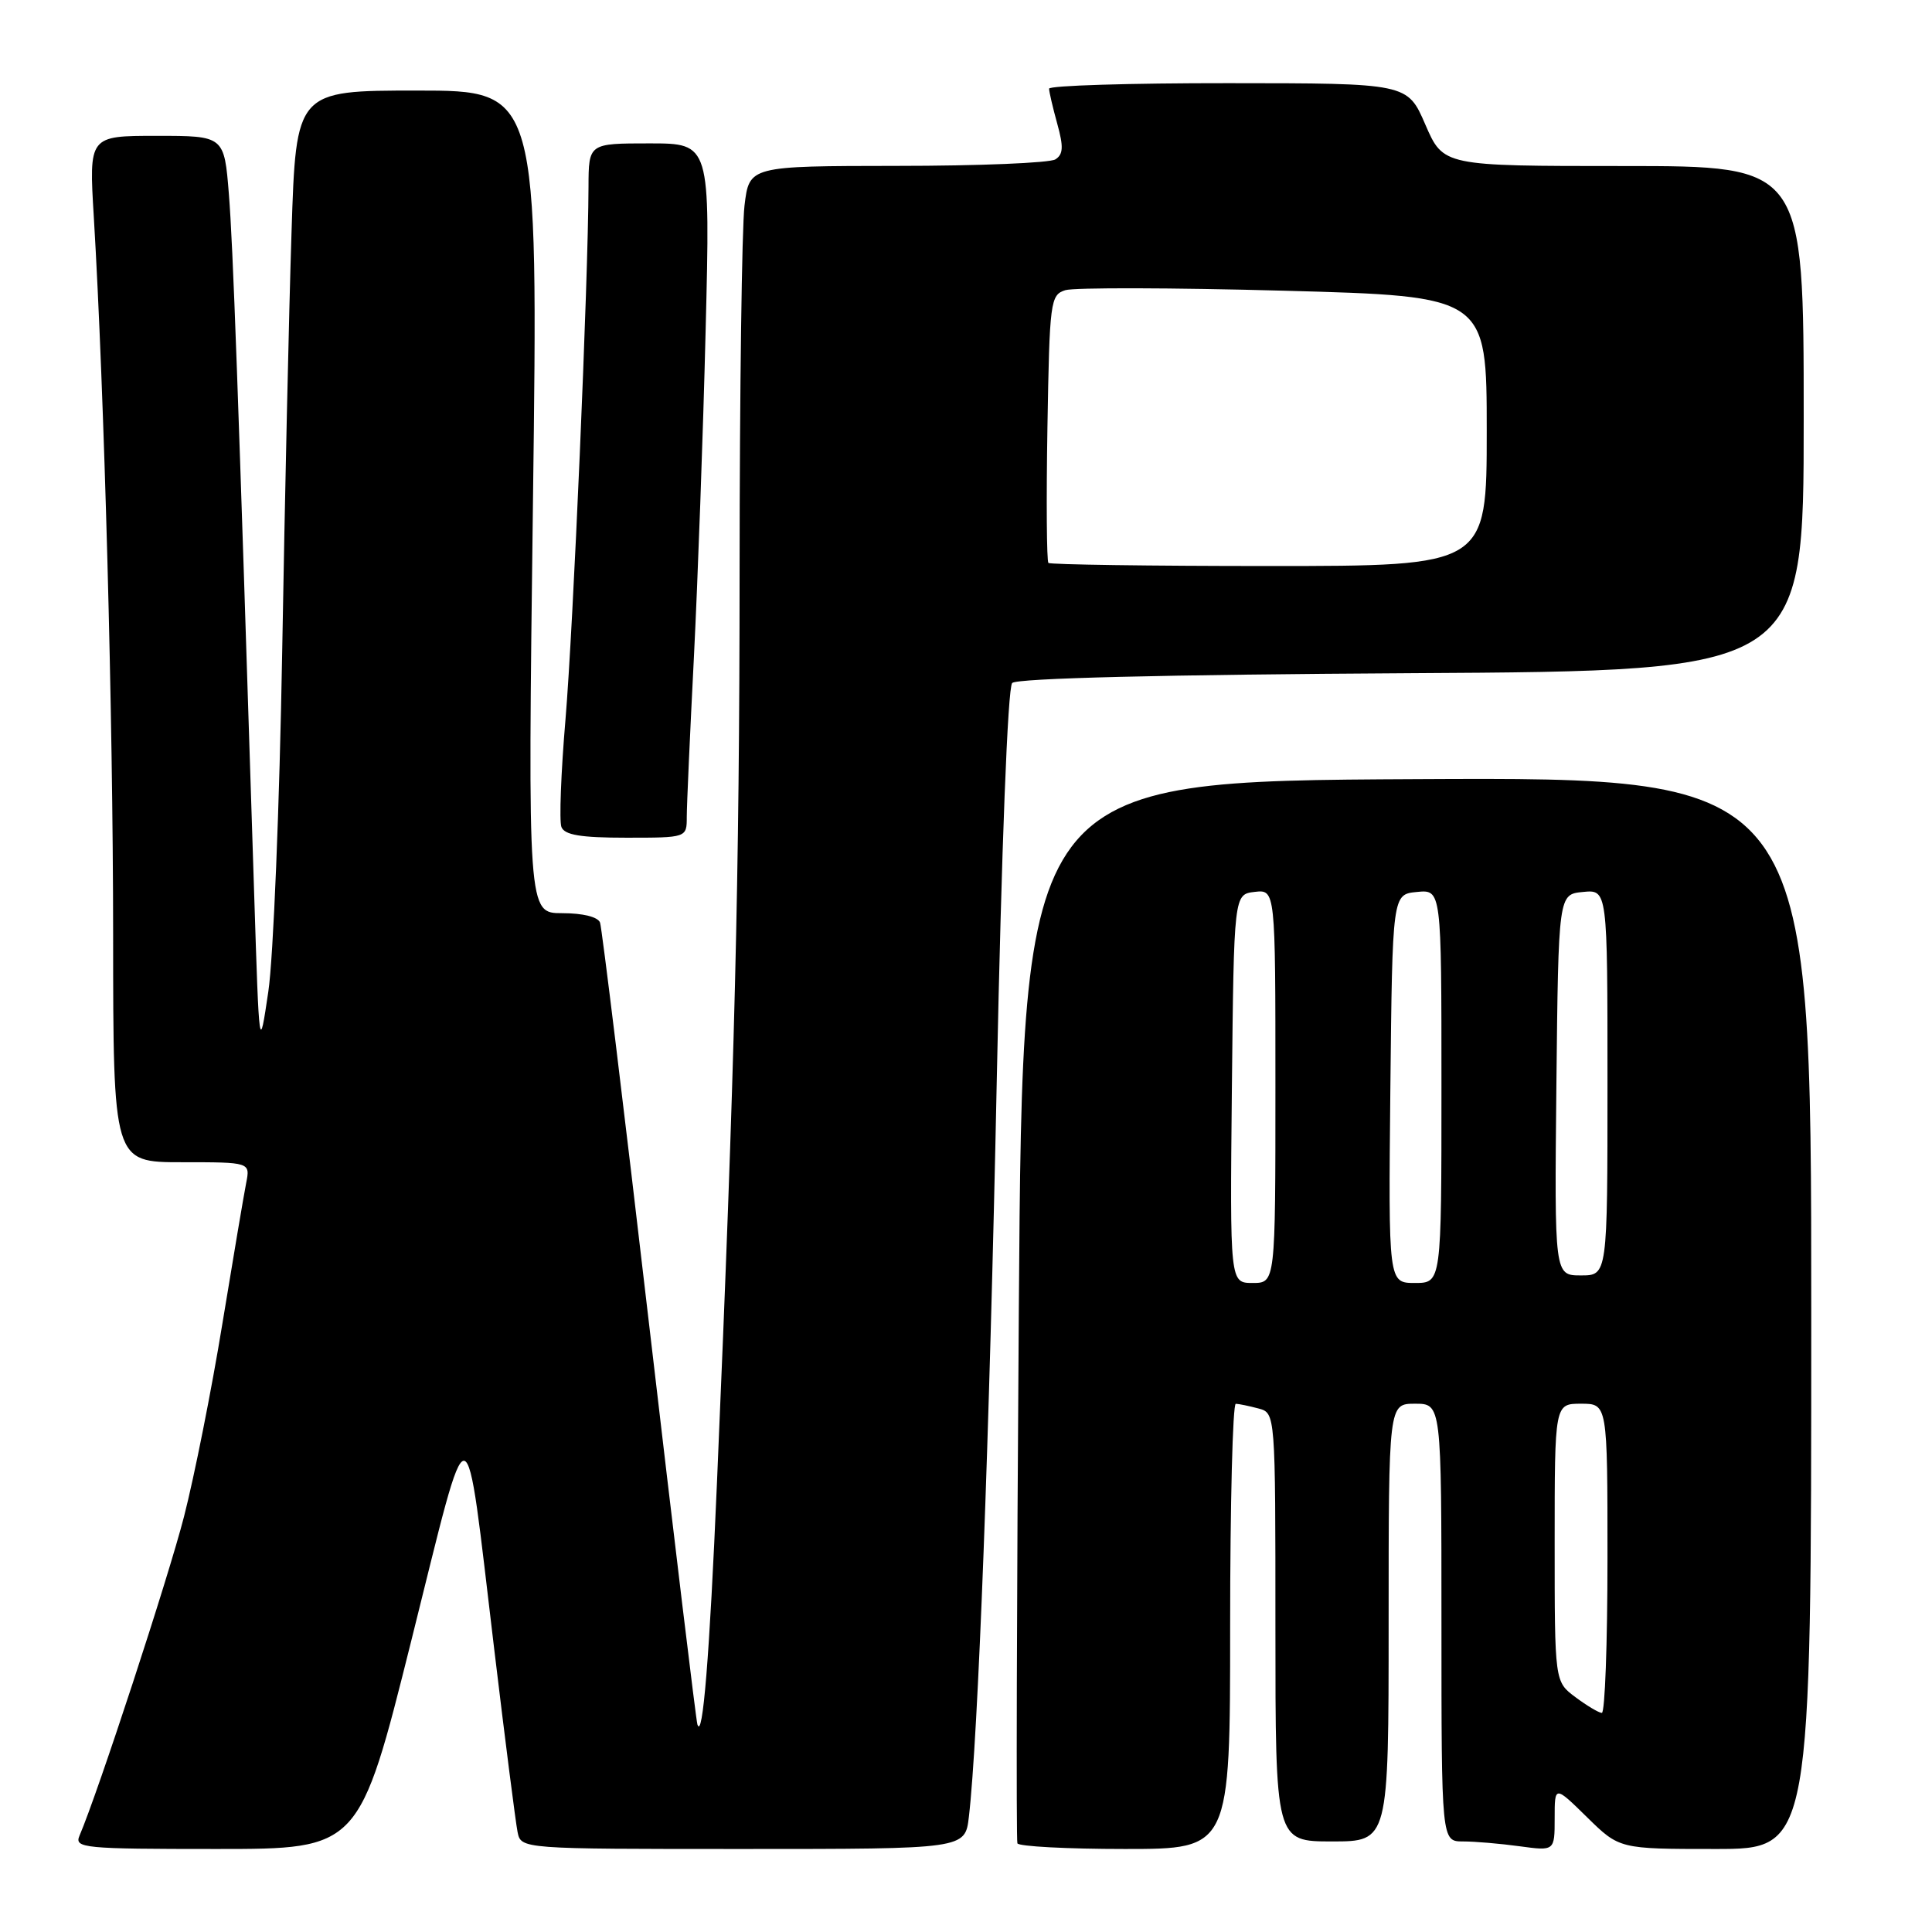 <?xml version="1.0" encoding="UTF-8" standalone="no"?>
<!DOCTYPE svg PUBLIC "-//W3C//DTD SVG 1.1//EN" "http://www.w3.org/Graphics/SVG/1.1/DTD/svg11.dtd" >
<svg xmlns="http://www.w3.org/2000/svg" xmlns:xlink="http://www.w3.org/1999/xlink" version="1.1" viewBox="0 0 256 256">
 <g >
 <path fill="currentColor"
d=" M 54.52 217.31 C 62.47 185.50 61.51 185.40 65.48 218.47 C 66.93 230.59 68.33 241.51 68.58 242.75 C 69.04 245.00 69.04 245.00 98.46 245.00 C 127.88 245.00 127.88 245.00 128.38 240.75 C 129.60 230.38 131.11 190.51 132.08 143.00 C 132.71 112.27 133.53 91.10 134.12 90.50 C 134.74 89.87 154.14 89.39 187.05 89.20 C 239.00 88.90 239.00 88.90 239.00 55.45 C 239.00 22.00 239.00 22.00 215.12 22.00 C 191.25 22.00 191.25 22.00 188.87 16.52 C 186.50 11.03 186.50 11.03 162.75 11.02 C 149.69 11.01 139.00 11.34 139.01 11.75 C 139.01 12.16 139.50 14.25 140.09 16.39 C 140.94 19.45 140.89 20.46 139.84 21.12 C 139.10 21.59 129.68 21.98 118.89 21.98 C 99.28 22.00 99.28 22.00 98.65 27.25 C 98.30 30.14 98.01 51.85 98.00 75.50 C 97.99 116.25 97.37 141.36 95.00 196.50 C 94.02 219.48 93.11 230.65 92.41 228.50 C 92.23 227.95 89.35 204.10 86.01 175.50 C 82.68 146.90 79.75 122.94 79.51 122.25 C 79.24 121.50 77.25 121.00 74.49 121.00 C 69.93 121.00 69.93 121.00 70.62 66.50 C 71.32 12.00 71.32 12.00 55.28 12.00 C 39.23 12.00 39.23 12.00 38.63 30.75 C 38.29 41.06 37.74 66.11 37.39 86.42 C 37.04 106.73 36.22 126.98 35.55 131.42 C 34.35 139.50 34.35 139.50 33.68 118.50 C 31.51 50.16 30.88 32.71 30.33 25.75 C 29.71 18.00 29.71 18.00 20.75 18.00 C 11.78 18.00 11.78 18.00 12.43 28.75 C 13.82 51.91 14.98 94.92 14.99 123.75 C 15.00 154.00 15.00 154.00 24.08 154.00 C 33.16 154.00 33.16 154.00 32.62 156.75 C 32.32 158.26 30.90 166.67 29.46 175.43 C 28.03 184.20 25.74 195.67 24.39 200.93 C 22.32 209.01 12.98 237.54 10.53 243.25 C 9.84 244.88 11.07 245.00 28.69 245.00 C 47.60 245.00 47.60 245.00 54.52 217.31 Z  M 163.00 215.50 C 163.00 199.28 163.34 186.01 163.75 186.01 C 164.16 186.02 165.51 186.30 166.75 186.63 C 169.00 187.23 169.00 187.23 169.00 215.62 C 169.00 244.00 169.00 244.00 176.50 244.00 C 184.00 244.00 184.00 244.00 184.00 215.00 C 184.00 186.00 184.00 186.00 187.50 186.00 C 191.00 186.00 191.00 186.00 191.00 215.00 C 191.00 244.00 191.00 244.00 193.86 244.00 C 195.43 244.00 198.81 244.29 201.36 244.64 C 206.00 245.27 206.00 245.27 206.00 240.93 C 206.00 236.58 206.00 236.58 210.29 240.79 C 214.58 245.00 214.58 245.00 227.29 245.00 C 240.00 245.00 240.00 245.00 240.00 173.99 C 240.00 102.98 240.00 102.98 187.75 103.24 C 135.50 103.50 135.50 103.50 135.00 173.50 C 134.72 212.00 134.64 243.84 134.81 244.25 C 134.98 244.66 141.39 245.00 149.06 245.00 C 163.00 245.00 163.00 245.00 163.00 215.50 Z  M 91.00 108.25 C 91.00 106.74 91.43 97.17 91.95 87.00 C 92.46 76.83 93.17 57.36 93.50 43.75 C 94.12 19.00 94.12 19.00 86.06 19.00 C 78.00 19.00 78.00 19.00 77.98 24.75 C 77.94 37.28 75.95 83.23 74.93 95.33 C 74.33 102.38 74.09 108.80 74.39 109.58 C 74.80 110.64 76.95 111.00 82.97 111.00 C 91.00 111.00 91.00 111.00 91.00 108.25 Z  M 138.92 74.59 C 138.69 74.36 138.63 66.28 138.79 56.64 C 139.07 39.90 139.18 39.08 141.16 38.45 C 142.31 38.09 155.34 38.12 170.12 38.52 C 197.00 39.25 197.00 39.25 197.00 57.13 C 197.00 75.00 197.00 75.00 168.17 75.00 C 152.31 75.00 139.15 74.81 138.92 74.59 Z  M 208.75 224.88 C 206.00 222.83 206.00 222.83 206.00 204.42 C 206.00 186.00 206.00 186.00 209.50 186.00 C 213.00 186.00 213.00 186.00 213.00 206.50 C 213.00 217.78 212.66 226.99 212.25 226.97 C 211.84 226.95 210.26 226.01 208.75 224.88 Z  M 163.23 144.25 C 163.50 118.50 163.50 118.50 166.25 118.18 C 169.00 117.87 169.00 117.87 169.00 143.93 C 169.00 170.00 169.00 170.00 165.98 170.00 C 162.97 170.00 162.97 170.00 163.23 144.25 Z  M 184.23 144.25 C 184.50 118.50 184.50 118.50 187.75 118.19 C 191.00 117.87 191.00 117.87 191.00 143.94 C 191.00 170.00 191.00 170.00 187.48 170.00 C 183.97 170.00 183.97 170.00 184.23 144.25 Z  M 206.23 143.75 C 206.50 118.50 206.50 118.50 209.75 118.19 C 213.00 117.87 213.00 117.87 213.00 143.44 C 213.00 169.00 213.00 169.00 209.48 169.00 C 205.97 169.00 205.97 169.00 206.23 143.75 Z "/>
</g>
</svg>